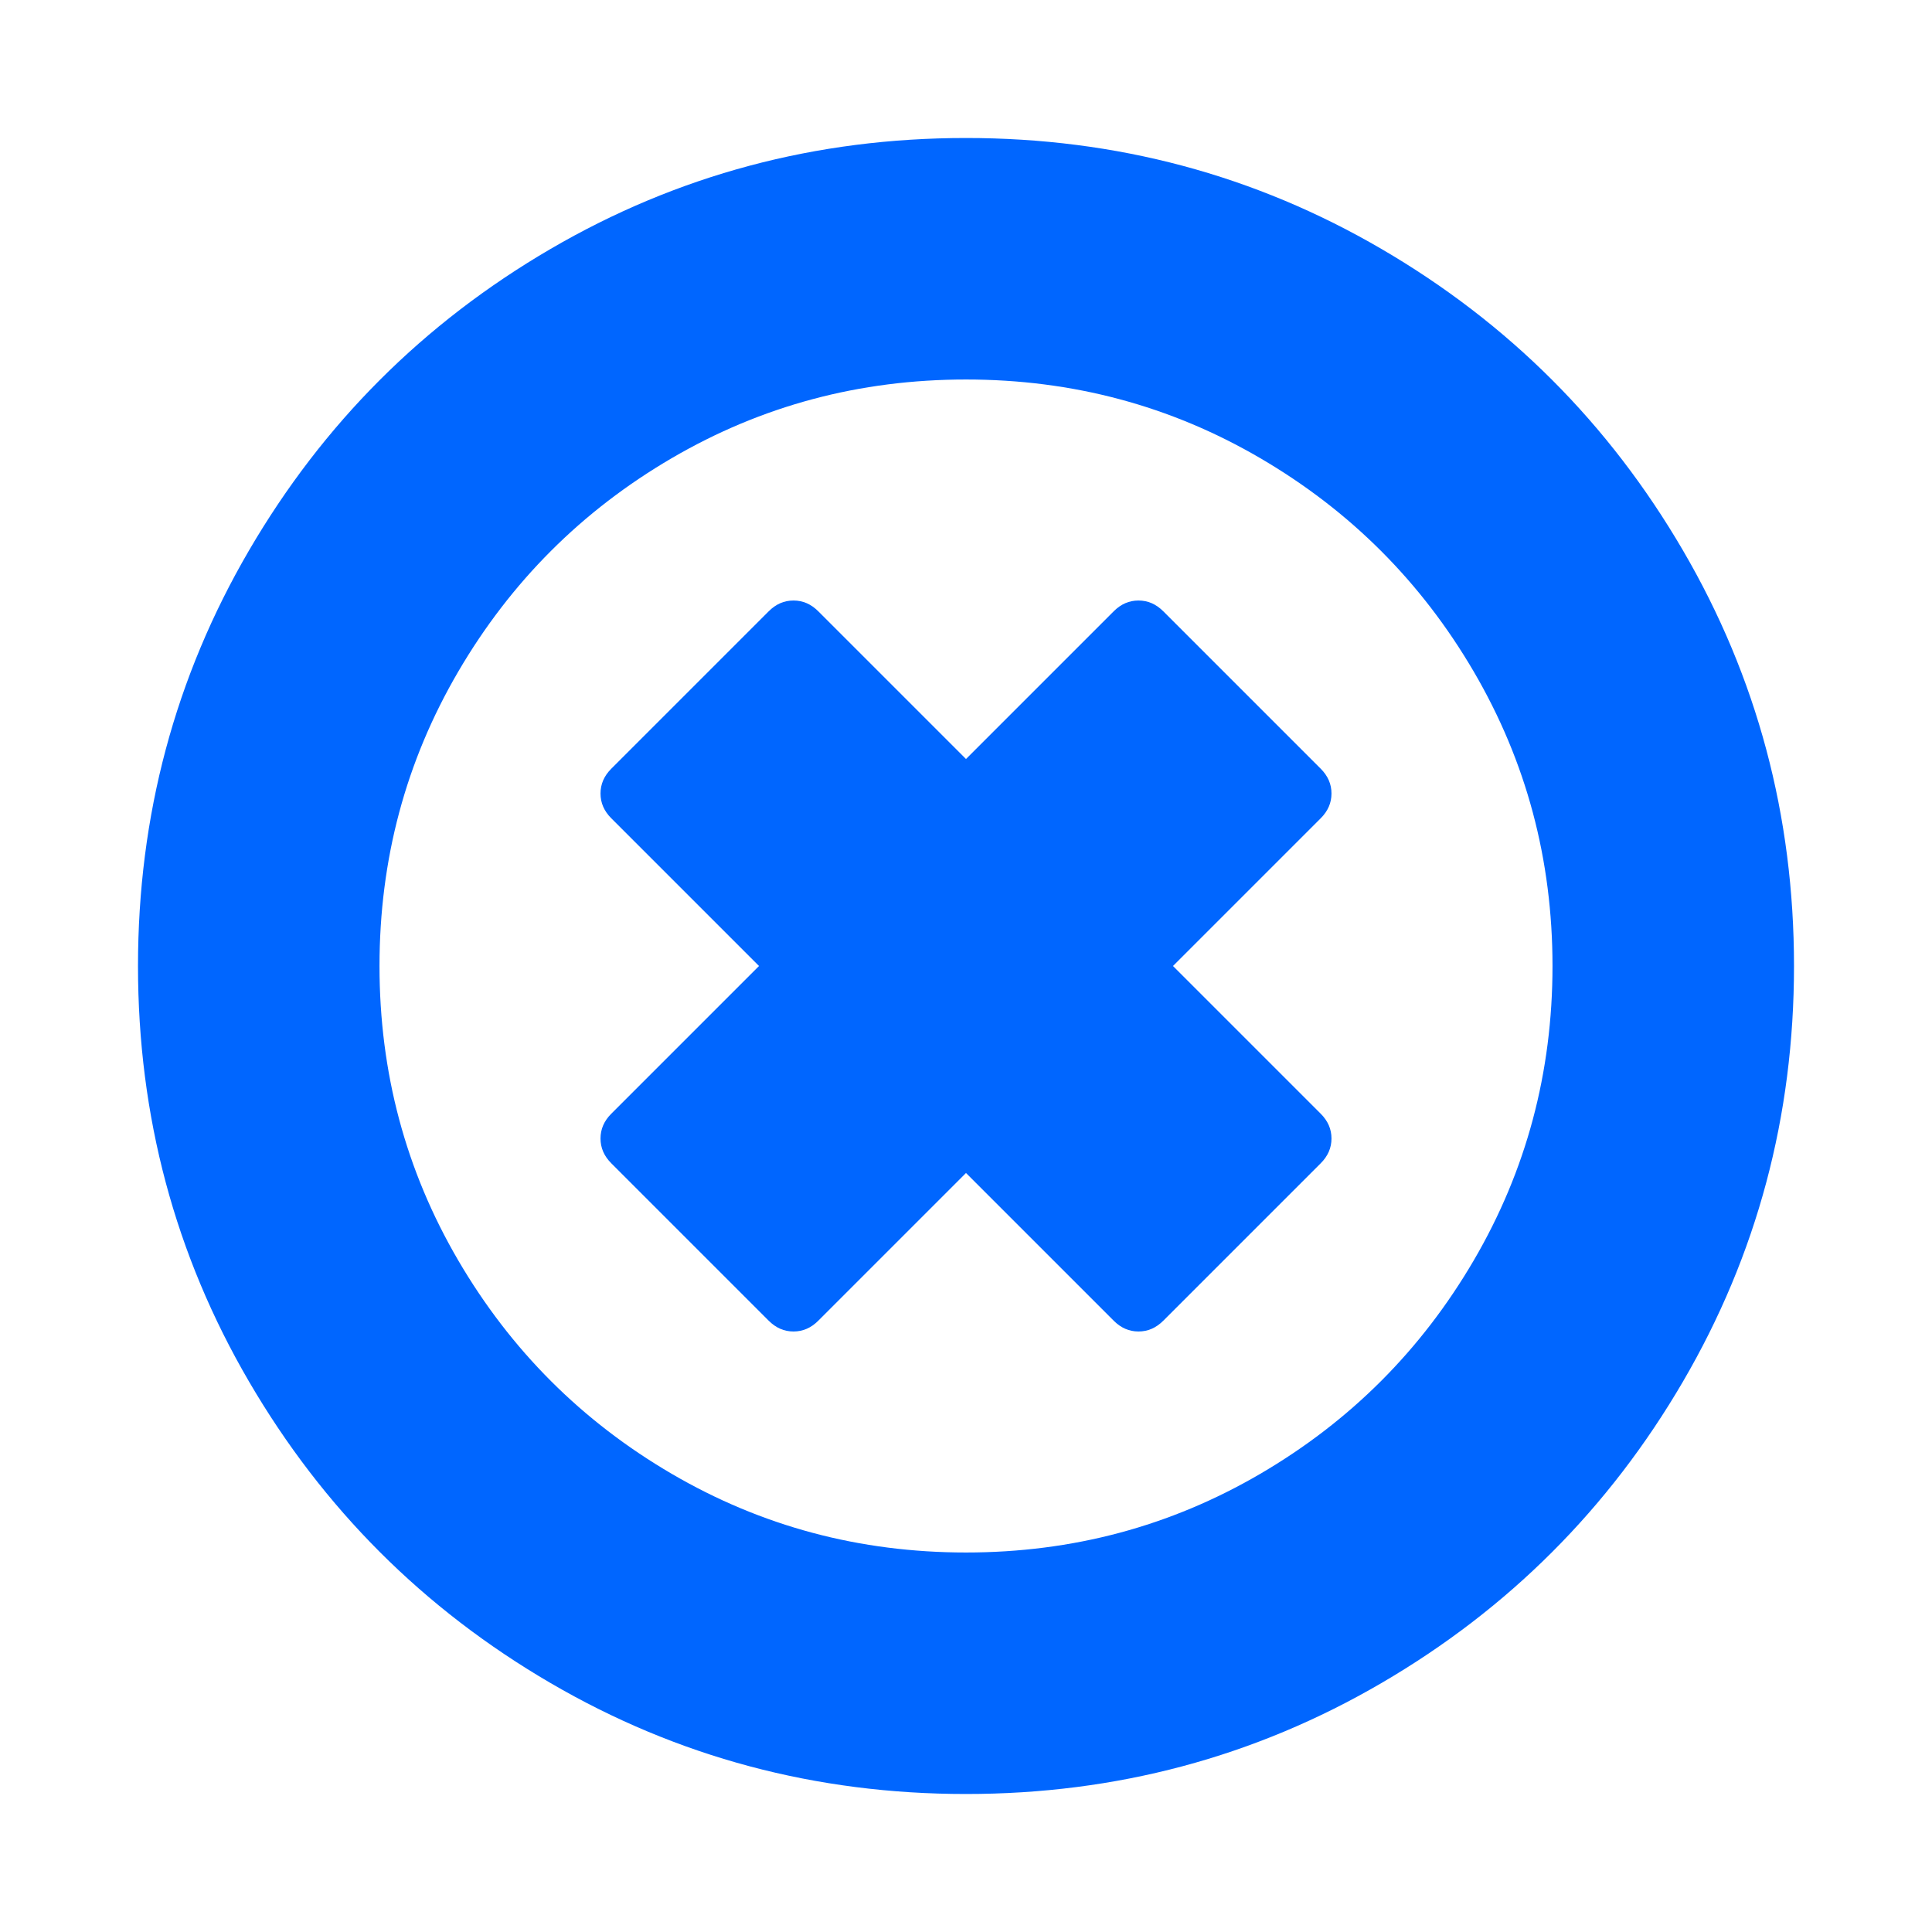 <?xml version="1.0" encoding="utf-8"?>
<!-- Generator: Adobe Illustrator 21.1.0, SVG Export Plug-In . SVG Version: 6.00 Build 0)  -->
<svg version="1.1" id="Layer_1" xmlns="http://www.w3.org/2000/svg" xmlns:xlink="http://www.w3.org/1999/xlink" x="0px" y="0px"
	 viewBox="0 0 1792 1792" style="enable-background:new 0 0 1792 1792;" xml:space="preserve">
<style type="text/css">
	.st0{fill:#0066FF;}
</style>
<path class="st0" d="M1225,1079l-146,146c-6.7,6.7-14.3,10-23,10s-16.3-3.3-23-10l-137-137l-137,137c-6.7,6.7-14.3,10-23,10
	s-16.3-3.3-23-10l-146-146c-6.7-6.7-10-14.3-10-23s3.3-16.3,10-23l137-137L567,759c-6.7-6.7-10-14.3-10-23s3.3-16.3,10-23l146-146
	c6.7-6.7,14.3-10,23-10s16.3,3.3,23,10l137,137l137-137c6.7-6.7,14.3-10,23-10s16.3,3.3,23,10l146,146c6.7,6.7,10,14.3,10,23
	s-3.3,16.3-10,23l-137,137l137,137c6.7,6.7,10,14.3,10,23S1231.7,1072.3,1225,1079z M1440,896c0-98.7-24.3-189.7-73-273
	s-114.7-149.3-198-198s-174.3-73-273-73s-189.7,24.3-273,73S473.7,539.7,425,623s-73,174.3-73,273s24.3,189.7,73,273
	s114.7,149.3,198,198s174.3,73,273,73s189.7-24.3,273-73s149.3-114.7,198-198S1440,994.7,1440,896z M1664,896
	c0,139.3-34.3,267.8-103,385.5s-161.8,210.8-279.5,279.5s-246.2,103-385.5,103s-267.8-34.3-385.5-103S299.7,1399.2,231,1281.5
	S128,1035.3,128,896s34.3-267.8,103-385.5S392.8,299.7,510.5,231S756.7,128,896,128s267.8,34.3,385.5,103s210.8,161.8,279.5,279.5
	S1664,756.7,1664,896z"/>
</svg>
